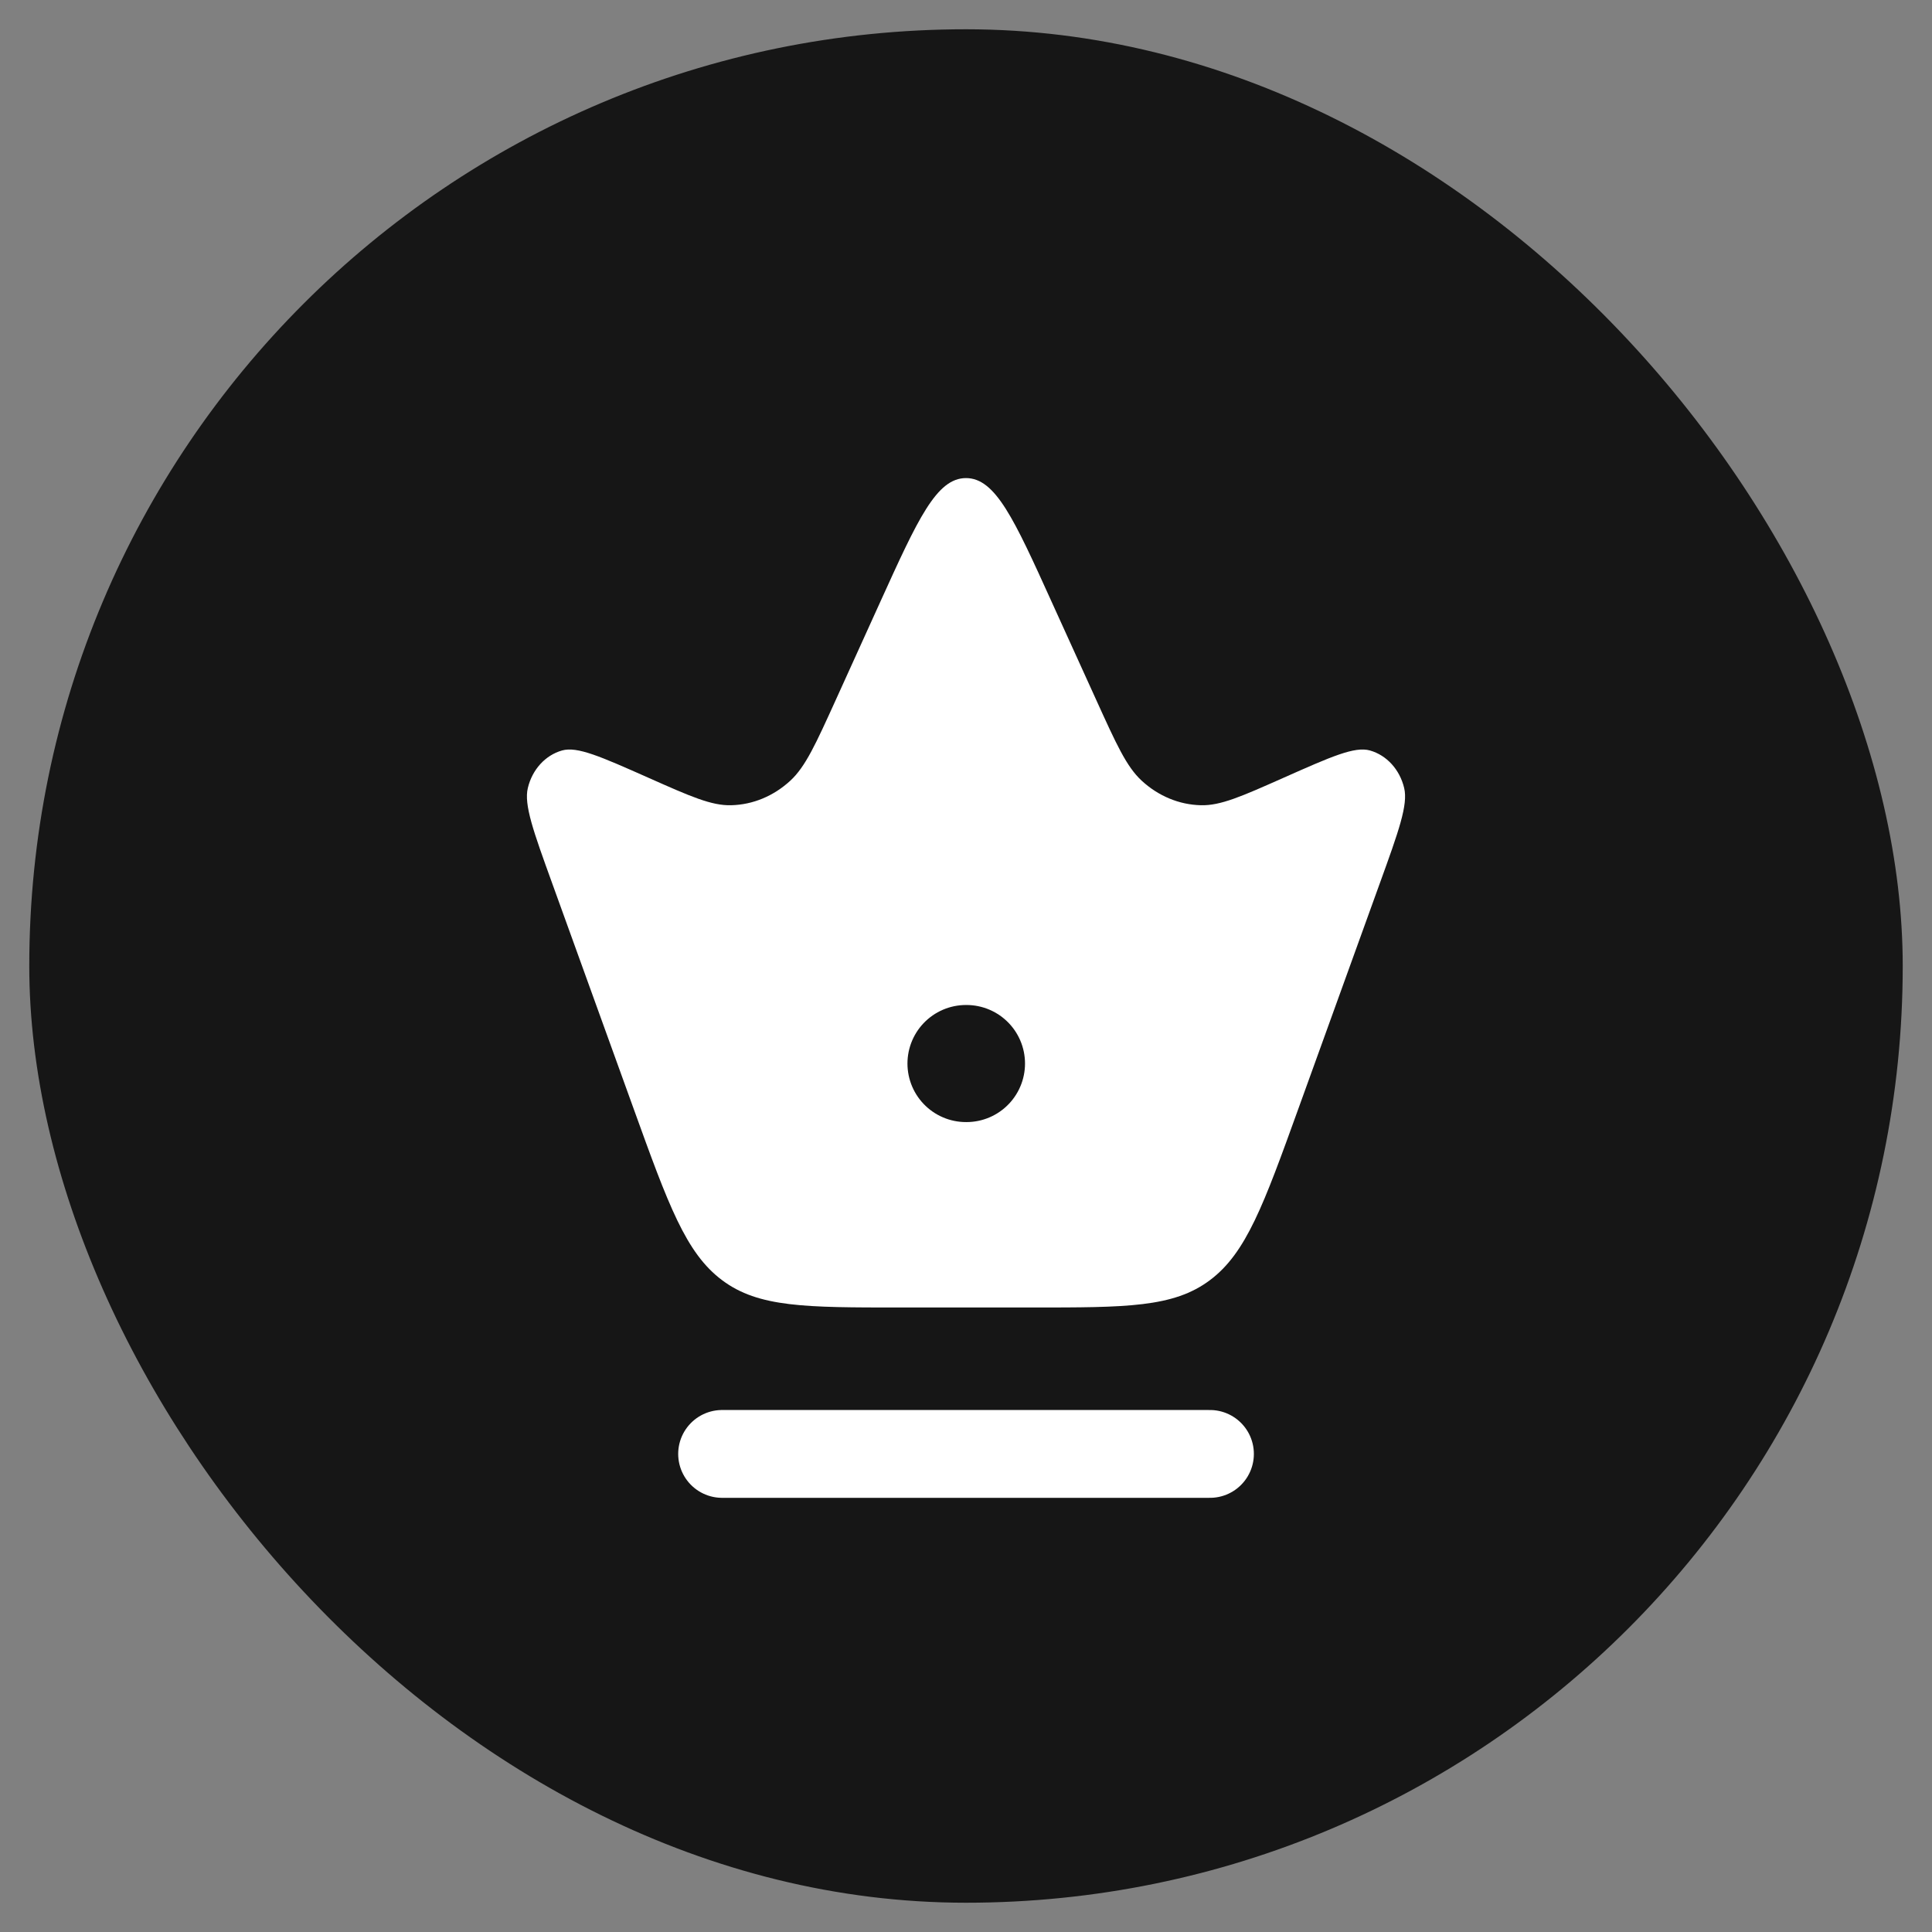 <svg width="33" height="33" viewBox="0 0 33 33" fill="none" xmlns="http://www.w3.org/2000/svg">
<rect x="0" y="0" width="33" height="33" fill="#808080" stroke="none"/>
<rect x="0.5" y="0.5" width="32" height="32" rx="16" fill="#161616"/>
<path d="M9.432 15.088C9.108 14.193 8.947 13.745 9.016 13.459C9.091 13.145 9.314 12.9 9.599 12.819C9.86 12.744 10.265 12.925 11.076 13.285C11.794 13.604 12.152 13.763 12.489 13.754C12.861 13.745 13.217 13.596 13.501 13.333C13.759 13.094 13.932 12.712 14.278 11.95L15.04 10.271C15.677 8.868 15.996 8.166 16.5 8.166C17.004 8.166 17.323 8.868 17.959 10.271L18.722 11.95C19.068 12.712 19.241 13.094 19.499 13.333C19.783 13.596 20.14 13.745 20.511 13.754C20.848 13.763 21.206 13.604 21.924 13.285C22.735 12.925 23.14 12.744 23.401 12.819C23.686 12.9 23.909 13.145 23.984 13.459C24.053 13.745 23.892 14.193 23.568 15.088L22.178 18.935C21.584 20.581 21.286 21.404 20.664 21.868C20.042 22.333 19.238 22.333 17.63 22.333H15.37C13.762 22.333 12.958 22.333 12.336 21.868C11.714 21.404 11.416 20.581 10.822 18.935L9.432 15.088Z" fill="white"/>
<path d="M16.5 18.166H16.508" stroke="#161616" stroke-width="2" stroke-linecap="round" stroke-linejoin="round"/>
<path d="M12.334 24.834H20.667" stroke="white" stroke-width="1.5" stroke-linecap="round"/>
</svg>
